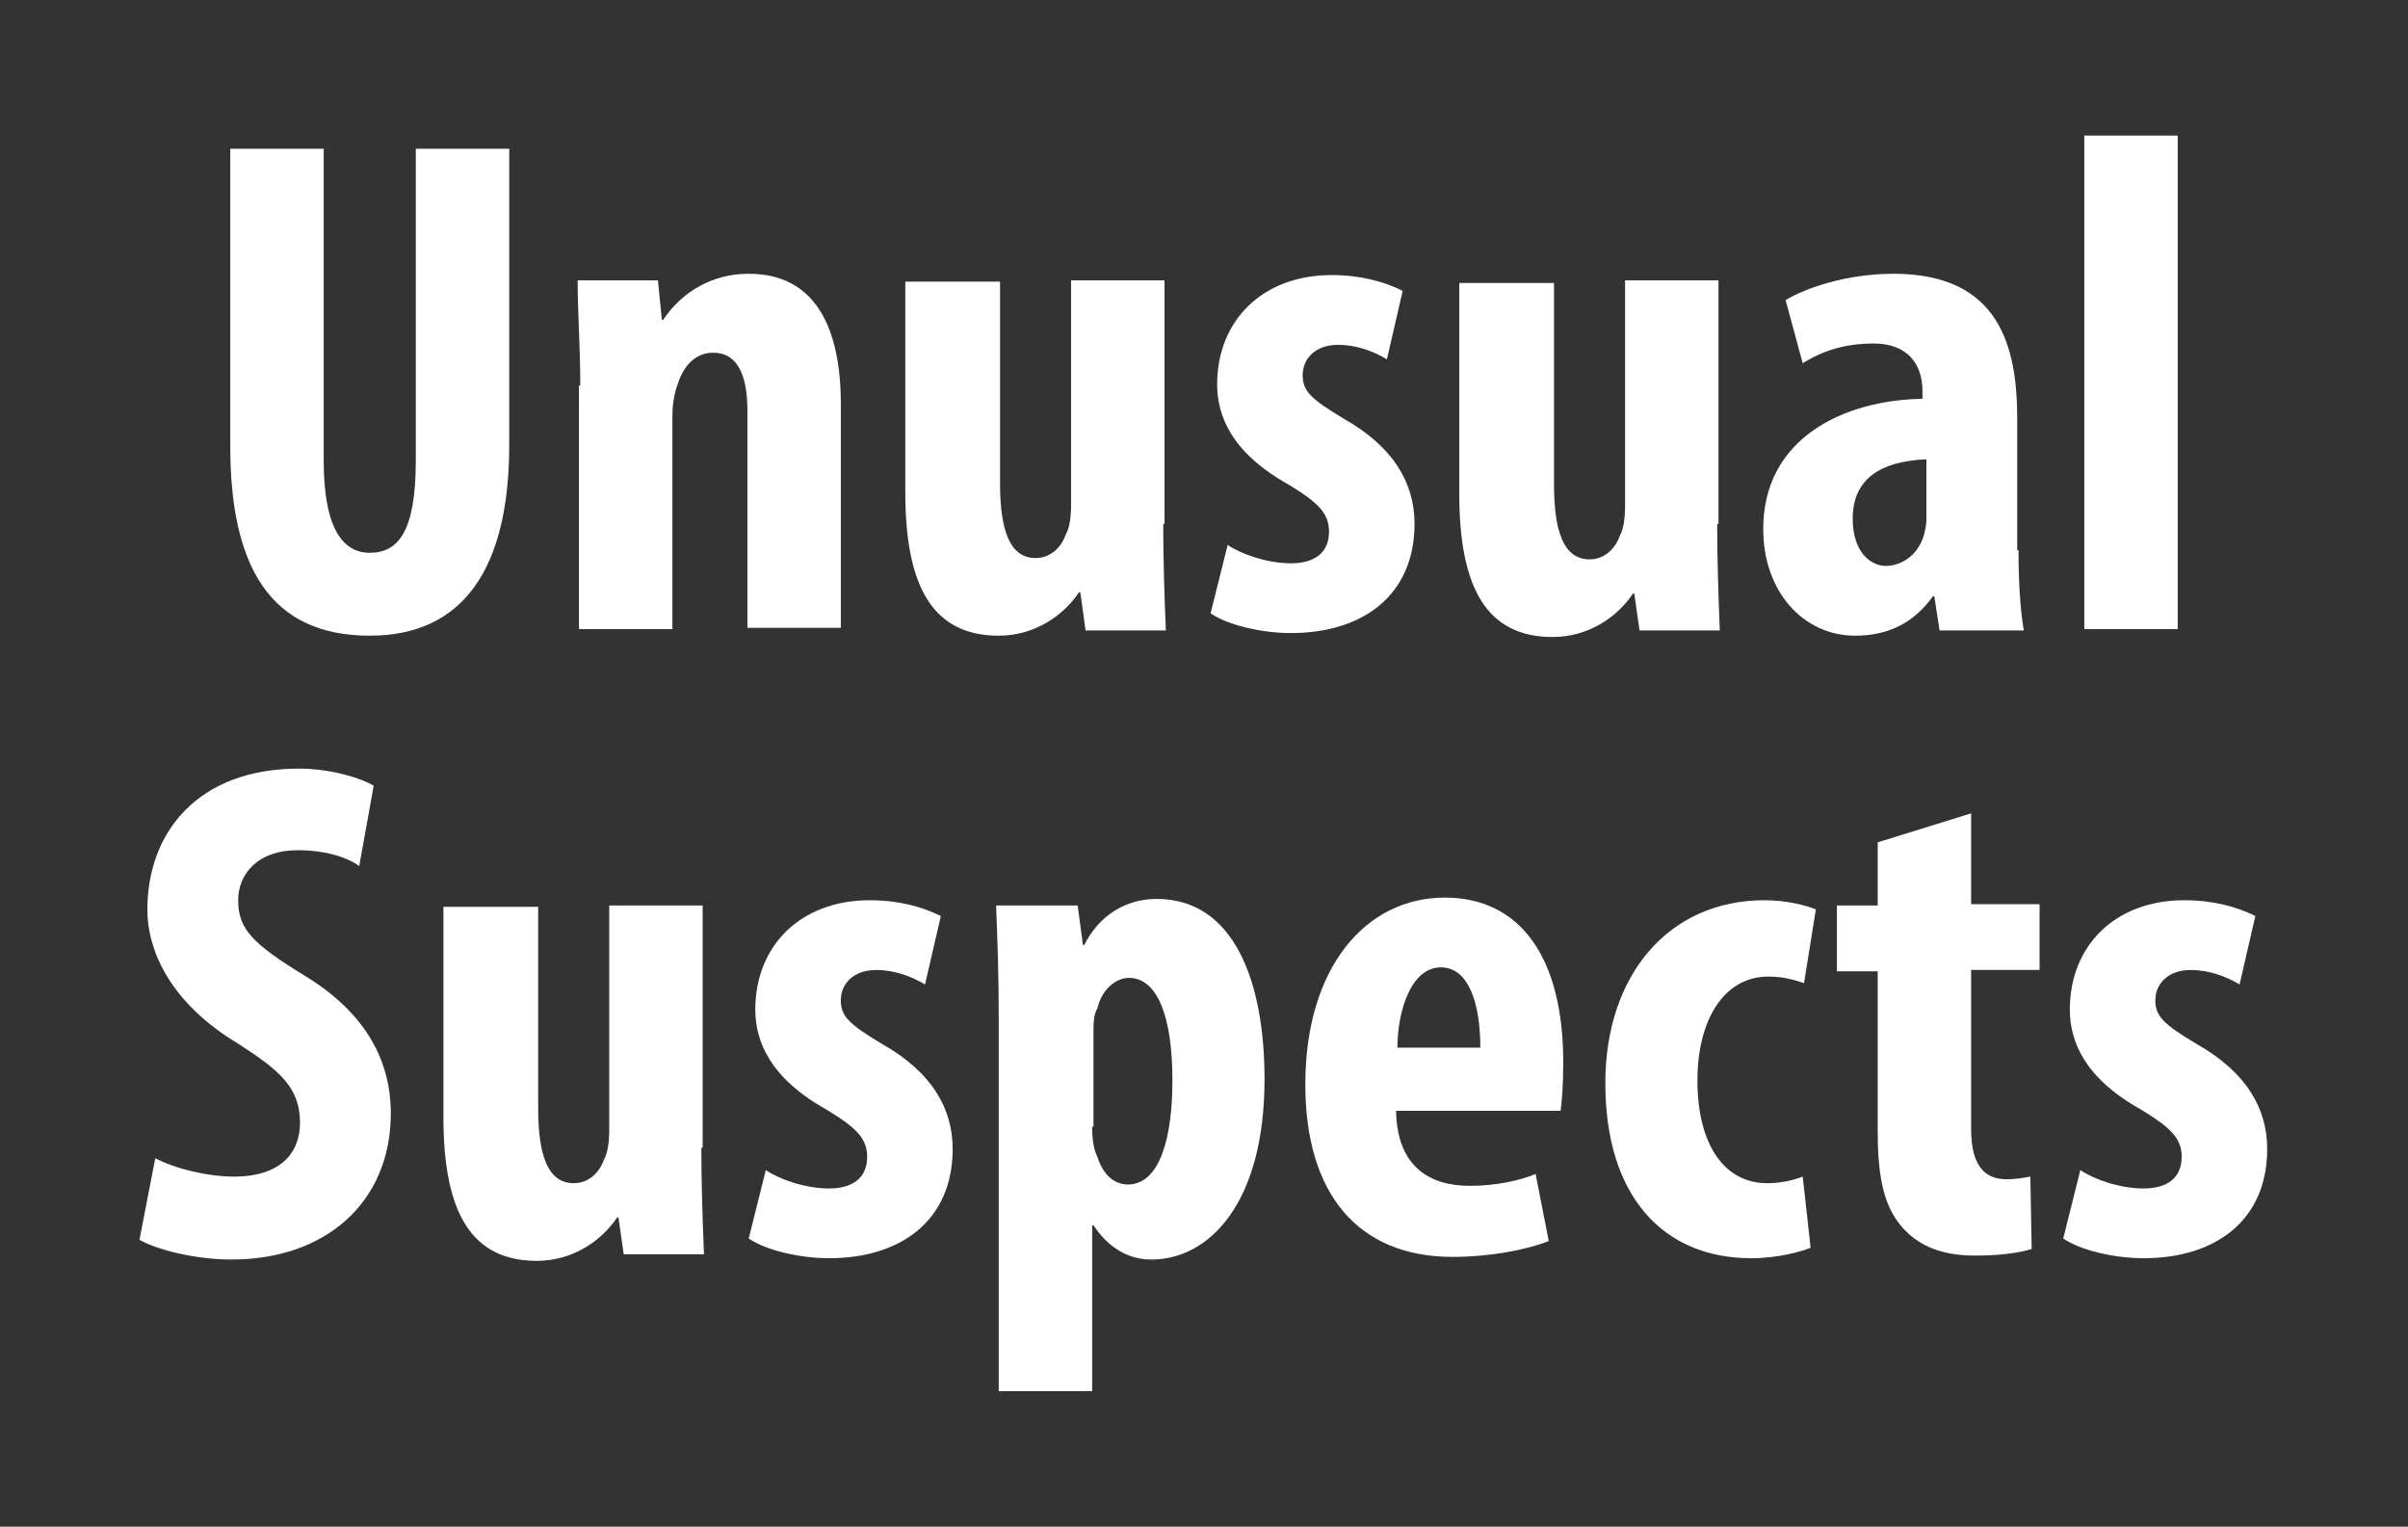 <?xml version="1.0" encoding="utf-8"?>
<!-- Generator: Adobe Illustrator 22.1.0, SVG Export Plug-In . SVG Version: 6.00 Build 0)  -->
<svg version="1.1" id="Layer_1" xmlns="http://www.w3.org/2000/svg" xmlns:xlink="http://www.w3.org/1999/xlink" x="0px" y="0px"
	 viewBox="0 0 183 116" style="enable-background:new 0 0 183 116;" xml:space="preserve">
<rect x="0" y="0" width="183" height="116" fill="#333333" stroke="none"/>
<style type="text/css">
	.st0{fill:#FFFFFF;}
</style>
<g>
	<g>
		<path class="st0" d="M24.6,11.3V35c0,5.4,1.6,7,3.5,7c2.1,0,3.5-1.5,3.5-7V11.3h7.1v22.5c0,9.4-3.5,14.5-10.6,14.5
			c-7.6,0-10.6-5.3-10.6-14.4V11.3H24.6z"/>
		<path class="st0" d="M44.1,29.3c0-2.9-0.2-5.5-0.2-8h6.1l0.3,3h0.1c1.4-2.1,3.7-3.5,6.5-3.5c5,0,7,4,7,9.9v17h-7.1V31.2
			c0-2.2-0.5-4.4-2.6-4.4c-1.2,0-2.2,0.8-2.7,2.4c-0.2,0.5-0.4,1.4-0.4,2.4v16.2h-7.1V29.3z"/>
		<path class="st0" d="M88.4,39.8c0,2.8,0.1,5.6,0.2,8.1h-6.1L82.1,45H82c-1.2,1.8-3.4,3.3-6.1,3.3c-5,0-7.1-3.7-7.1-10.9v-16h7.2
			v15.3c0,3.5,0.7,5.7,2.7,5.7c1.2,0,2-0.9,2.3-1.8c0.3-0.5,0.4-1.4,0.4-2.3V21.3h7.1V39.8z"/>
		<path class="st0" d="M93.3,41.4c1,0.7,3,1.4,4.8,1.4c1.8,0,2.9-0.8,2.9-2.4c0-1.4-0.8-2.2-3.1-3.6c-4.3-2.4-5.4-5.2-5.4-7.6
			c0-4.8,3.4-8.3,8.7-8.3c2.2,0,4,0.5,5.4,1.2l-1.2,5.2c-1-0.6-2.3-1.1-3.7-1.1c-1.8,0-2.7,1.1-2.7,2.3s0.6,1.8,3.1,3.3
			c3.9,2.2,5.4,5,5.4,8c0,5.4-3.9,8.3-9.4,8.3c-2.2,0-4.8-0.6-6.1-1.5L93.3,41.4z"/>
		<path class="st0" d="M130.5,39.8c0,2.8,0.1,5.6,0.2,8.1h-6.1l-0.4-2.8h-0.1c-1.2,1.8-3.4,3.3-6.1,3.3c-5,0-7.1-3.7-7.1-10.9v-16
			h7.2v15.3c0,3.5,0.7,5.7,2.7,5.7c1.2,0,2-0.9,2.3-1.8c0.3-0.5,0.4-1.4,0.4-2.3V21.3h7.1V39.8z"/>
		<path class="st0" d="M153.4,41.8c0,2.1,0.1,4.3,0.4,6.1h-6.4l-0.4-2.6h-0.1c-1.5,2.1-3.5,3-5.9,3c-4,0-7-3.4-7-8.1
			c0-6.9,6.1-9.8,12.1-9.9v-0.6c0-2.1-1.2-3.6-3.7-3.6c-2.1,0-3.8,0.5-5.4,1.5l-1.3-4.8c1.5-0.9,4.6-2,8.2-2c8.1,0,9.4,5.6,9.4,11
			V41.8z M146.4,34.9c-2.4,0.1-5.6,0.8-5.6,4.5c0,2.7,1.5,3.6,2.5,3.6c1.1,0,2.4-0.7,2.9-2.3c0.1-0.4,0.2-0.8,0.2-1.2V34.9z"/>
		<path class="st0" d="M158.4,10.3h7.1v37.5h-7.1V10.3z"/>
	</g>
	<g>
		<path class="st0" d="M11.8,88c1.5,0.8,4,1.4,6,1.4c3.4,0,5-1.7,5-4.1c0-2.7-1.6-4-4.7-6c-5-3-6.9-6.9-6.9-10.2
			c0-5.9,3.9-10.7,11.5-10.7c2.4,0,4.7,0.7,5.7,1.3l-1.1,6.1c-1-0.7-2.6-1.2-4.7-1.2c-3,0-4.5,1.8-4.5,3.8c0,2.2,1.1,3.3,5,5.7
			c4.8,2.9,6.6,6.6,6.6,10.5c0,6.7-4.9,11.1-12.1,11.1c-2.9,0-5.8-0.8-7-1.5L11.8,88z"/>
		<path class="st0" d="M53.3,87.2c0,2.8,0.1,5.6,0.2,8.1h-6.1L47,92.5h-0.1c-1.2,1.8-3.4,3.3-6.1,3.3c-5,0-7.1-3.7-7.1-10.9v-16h7.2
			v15.3c0,3.5,0.7,5.7,2.7,5.7c1.2,0,2-0.9,2.3-1.8c0.3-0.5,0.4-1.4,0.4-2.3V68.8h7.1V87.2z"/>
		<path class="st0" d="M58.2,88.9c1,0.7,3,1.4,4.8,1.4c1.8,0,2.9-0.8,2.9-2.4c0-1.4-0.8-2.2-3.1-3.6c-4.3-2.4-5.4-5.2-5.4-7.6
			c0-4.8,3.4-8.3,8.7-8.3c2.2,0,4,0.5,5.4,1.2l-1.2,5.2c-1-0.6-2.3-1.1-3.7-1.1c-1.8,0-2.7,1.1-2.7,2.3s0.6,1.8,3.1,3.3
			c3.9,2.2,5.4,5,5.4,8c0,5.4-3.9,8.3-9.4,8.3c-2.2,0-4.8-0.6-6.1-1.5L58.2,88.9z"/>
		<path class="st0" d="M75.9,77.2c0-3.2-0.1-5.9-0.2-8.4h6.2l0.4,3h0.1c1.1-2.2,3.1-3.5,5.5-3.5c5.9,0,8.2,6.3,8.2,13.7
			c0,9.4-4.2,13.7-8.6,13.7c-2.2,0-3.6-1.4-4.4-2.6H83v12.6h-7.1V77.2z M83,85.6c0,0.9,0.1,1.7,0.4,2.3c0.5,1.6,1.5,2.1,2.3,2.1
			c2.5,0,3.4-3.7,3.4-7.9c0-5-1.2-7.8-3.3-7.8c-1.1,0-2.1,1-2.4,2.3c-0.3,0.5-0.3,1.2-0.3,1.9V85.6z"/>
		<path class="st0" d="M106.1,84.5c0.1,4.1,2.5,5.6,5.6,5.6c2,0,3.8-0.4,5-0.9l1,5.1c-1.8,0.7-4.6,1.2-7.3,1.2
			c-7.2,0-11.2-4.8-11.2-13.1c0-8.9,4.6-14.2,10.6-14.2c5.7,0,9,4.5,9,12.5c0,1.9-0.1,2.9-0.2,3.7H106.1z M112.5,79.6
			c0-3.4-0.9-6.1-3-6.1c-2.3,0-3.3,3.4-3.3,6.1H112.5z"/>
		<path class="st0" d="M137.6,94.8c-0.7,0.3-2.5,0.8-4.5,0.8c-6.7,0-11.1-4.7-11.1-13.3c0-8.2,4.8-13.9,12.1-13.9
			c1.7,0,3.2,0.4,3.9,0.7l-0.9,5.6c-0.6-0.2-1.5-0.5-2.7-0.5c-3.4,0-5.4,3.3-5.4,7.9c0,4.8,2,7.8,5.3,7.8c1,0,1.9-0.2,2.7-0.5
			L137.6,94.8z"/>
		<path class="st0" d="M149.8,61.8v6.9h5.2v5h-5.2v12.1c0,3.1,1.3,3.8,2.7,3.8c0.7,0,1.2-0.1,1.8-0.2l0.1,5.5
			c-1,0.3-2.4,0.5-4.3,0.5c-2.1,0-3.8-0.5-5.1-1.7c-1.5-1.4-2.3-3.4-2.3-7.6V73.8h-3.1v-5h3.1V64L149.8,61.8z"/>
		<path class="st0" d="M158.1,88.9c1,0.7,3,1.4,4.8,1.4c1.8,0,2.9-0.8,2.9-2.4c0-1.4-0.8-2.2-3.1-3.6c-4.3-2.4-5.4-5.2-5.4-7.6
			c0-4.8,3.4-8.3,8.7-8.3c2.2,0,4,0.5,5.4,1.2l-1.2,5.2c-1-0.6-2.3-1.1-3.7-1.1c-1.8,0-2.7,1.1-2.7,2.3s0.6,1.8,3.1,3.3
			c3.9,2.2,5.4,5,5.4,8c0,5.4-3.9,8.3-9.4,8.3c-2.2,0-4.8-0.6-6.1-1.5L158.1,88.9z"/>
	</g>
</g>
</svg>
